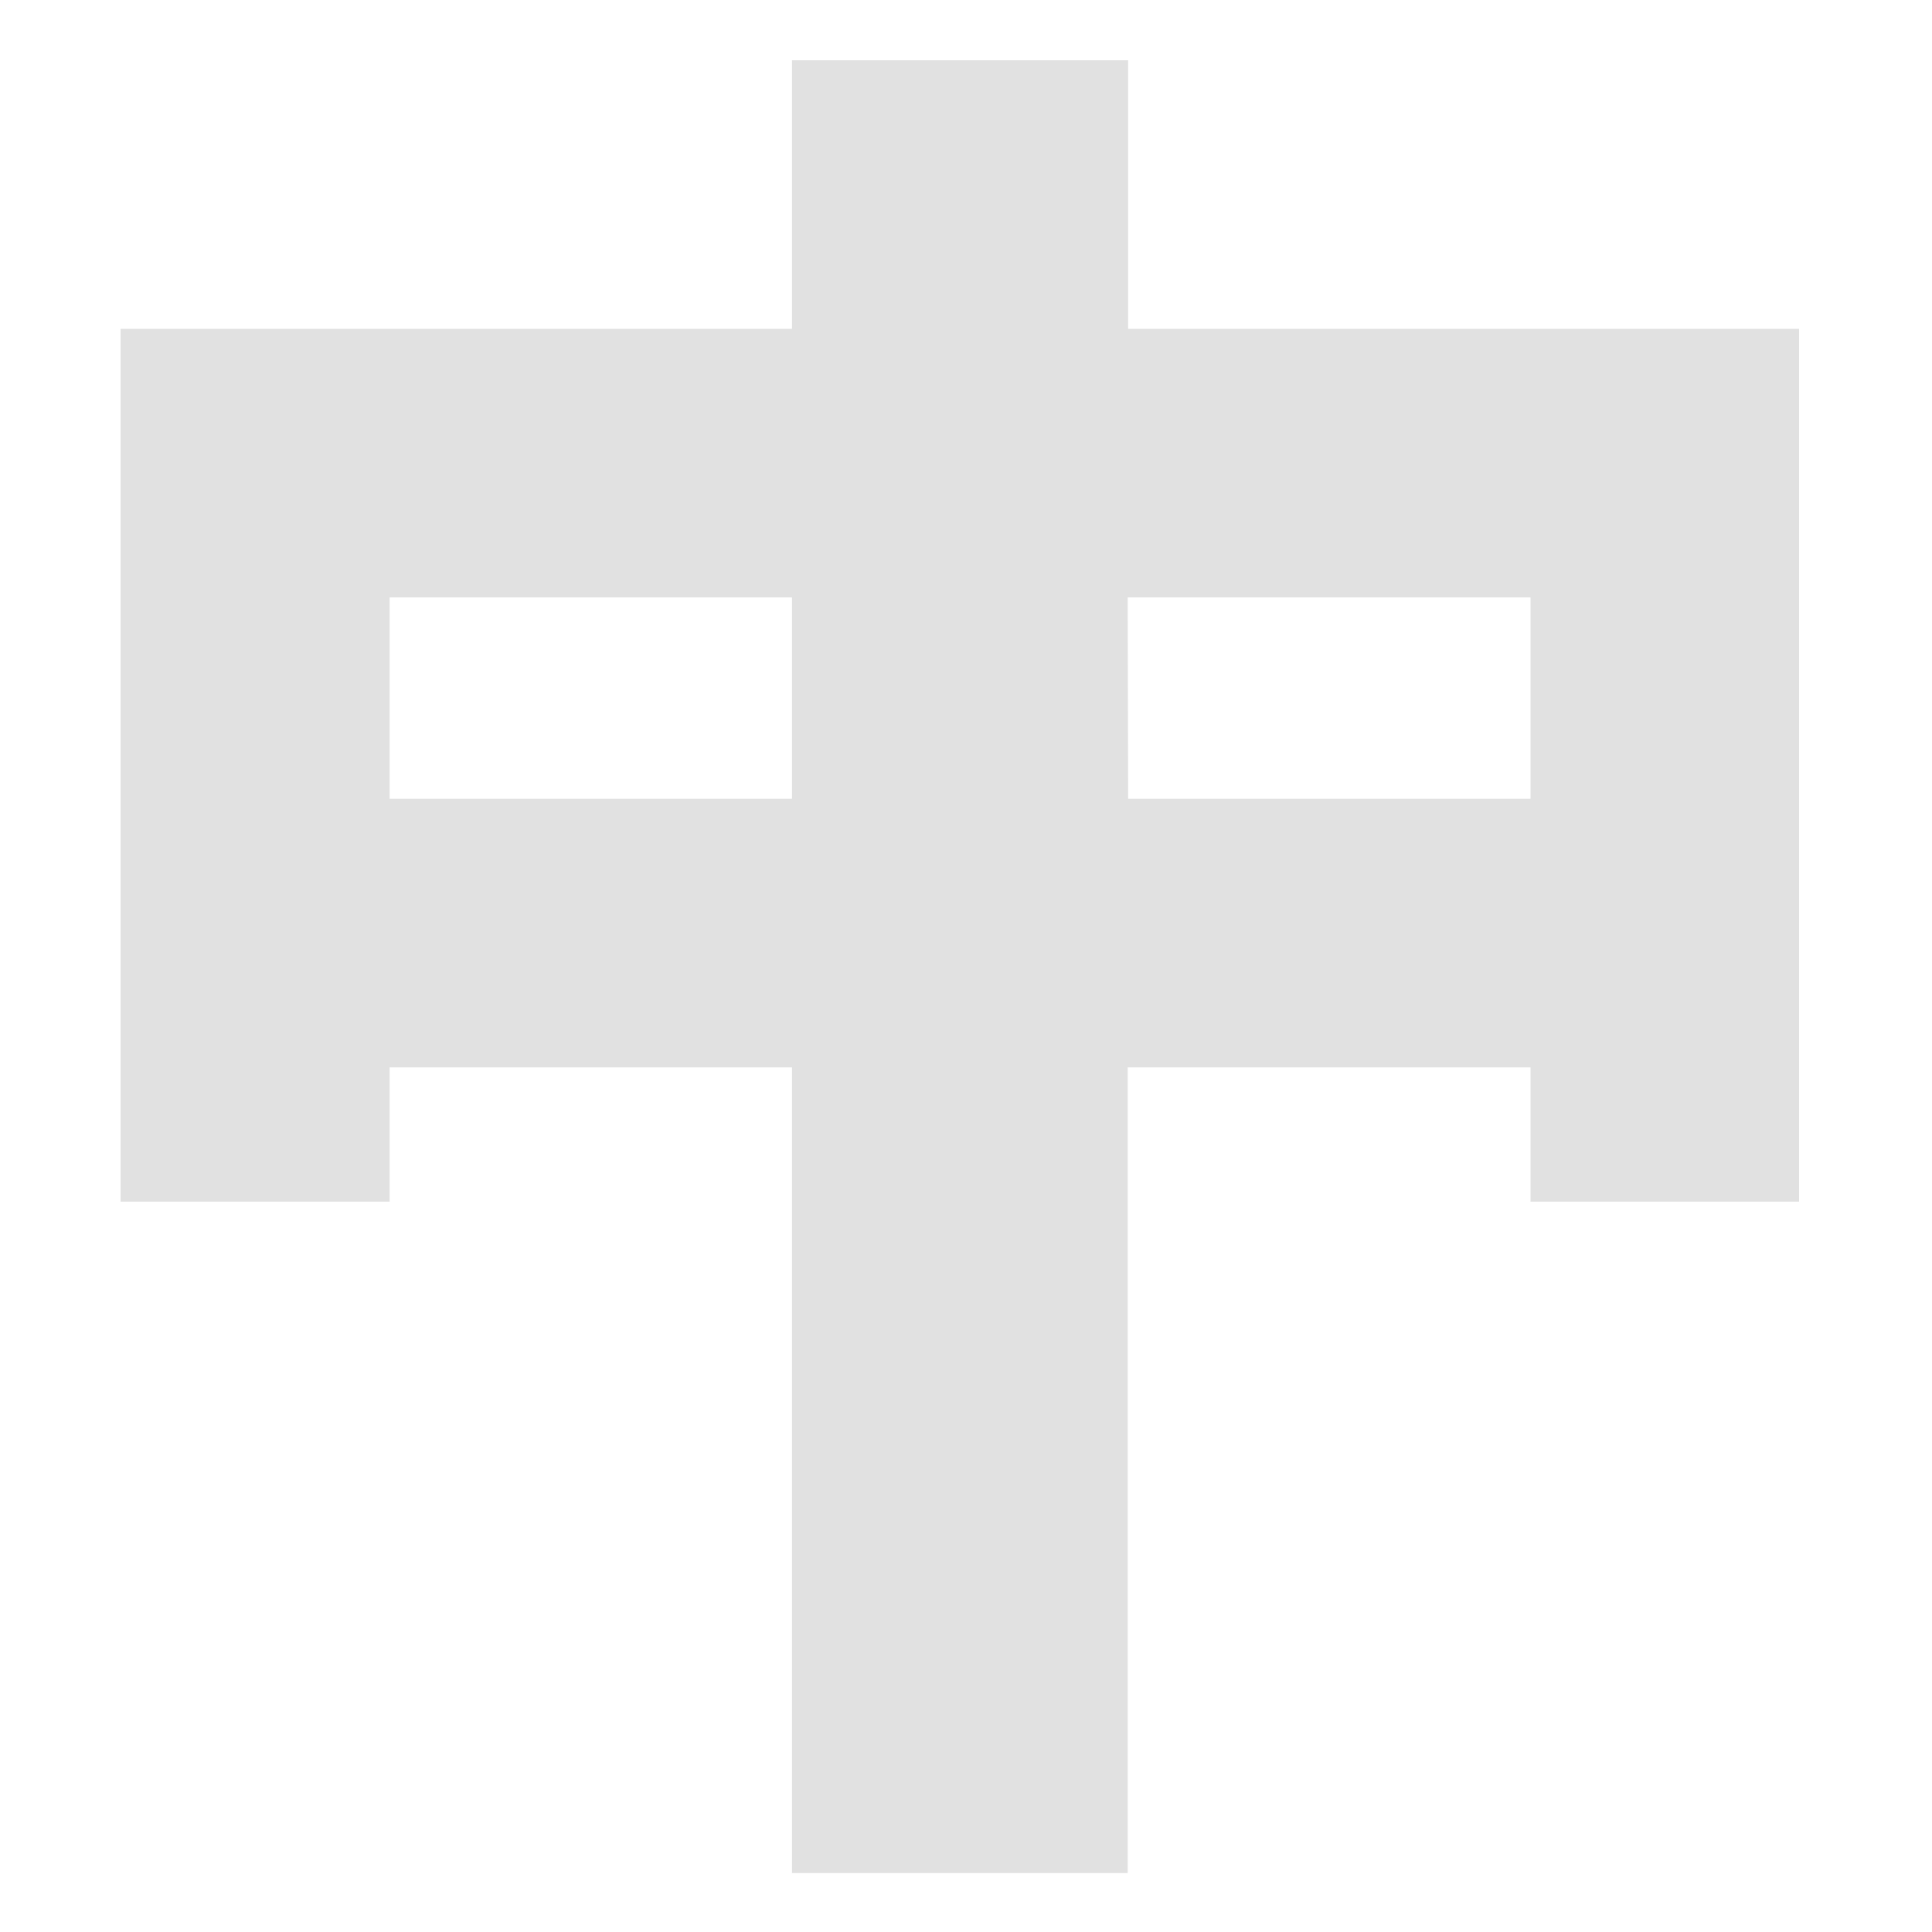 <svg xmlns="http://www.w3.org/2000/svg" width="16" height="16" viewBox="0 0 4.23 4.23" version="1.1" id="svg52643"><defs id="defs52567"><style id="current-color-scheme" type="text/css"/></defs><defs id="defs52639"><style id="style52569" type="text/css"/></defs>&gt;<path d="M1.734.132V.72H.264v1.911h.589v-.294h.881v1.764h.735V2.337h.882v.294h.588V.72H2.47V.132zM.853 1.308h.881v.441H.853zm1.616 0h.882v.441H2.47z" fill="currentColor" color="#e1e1e1" id="path52641"/></svg>
